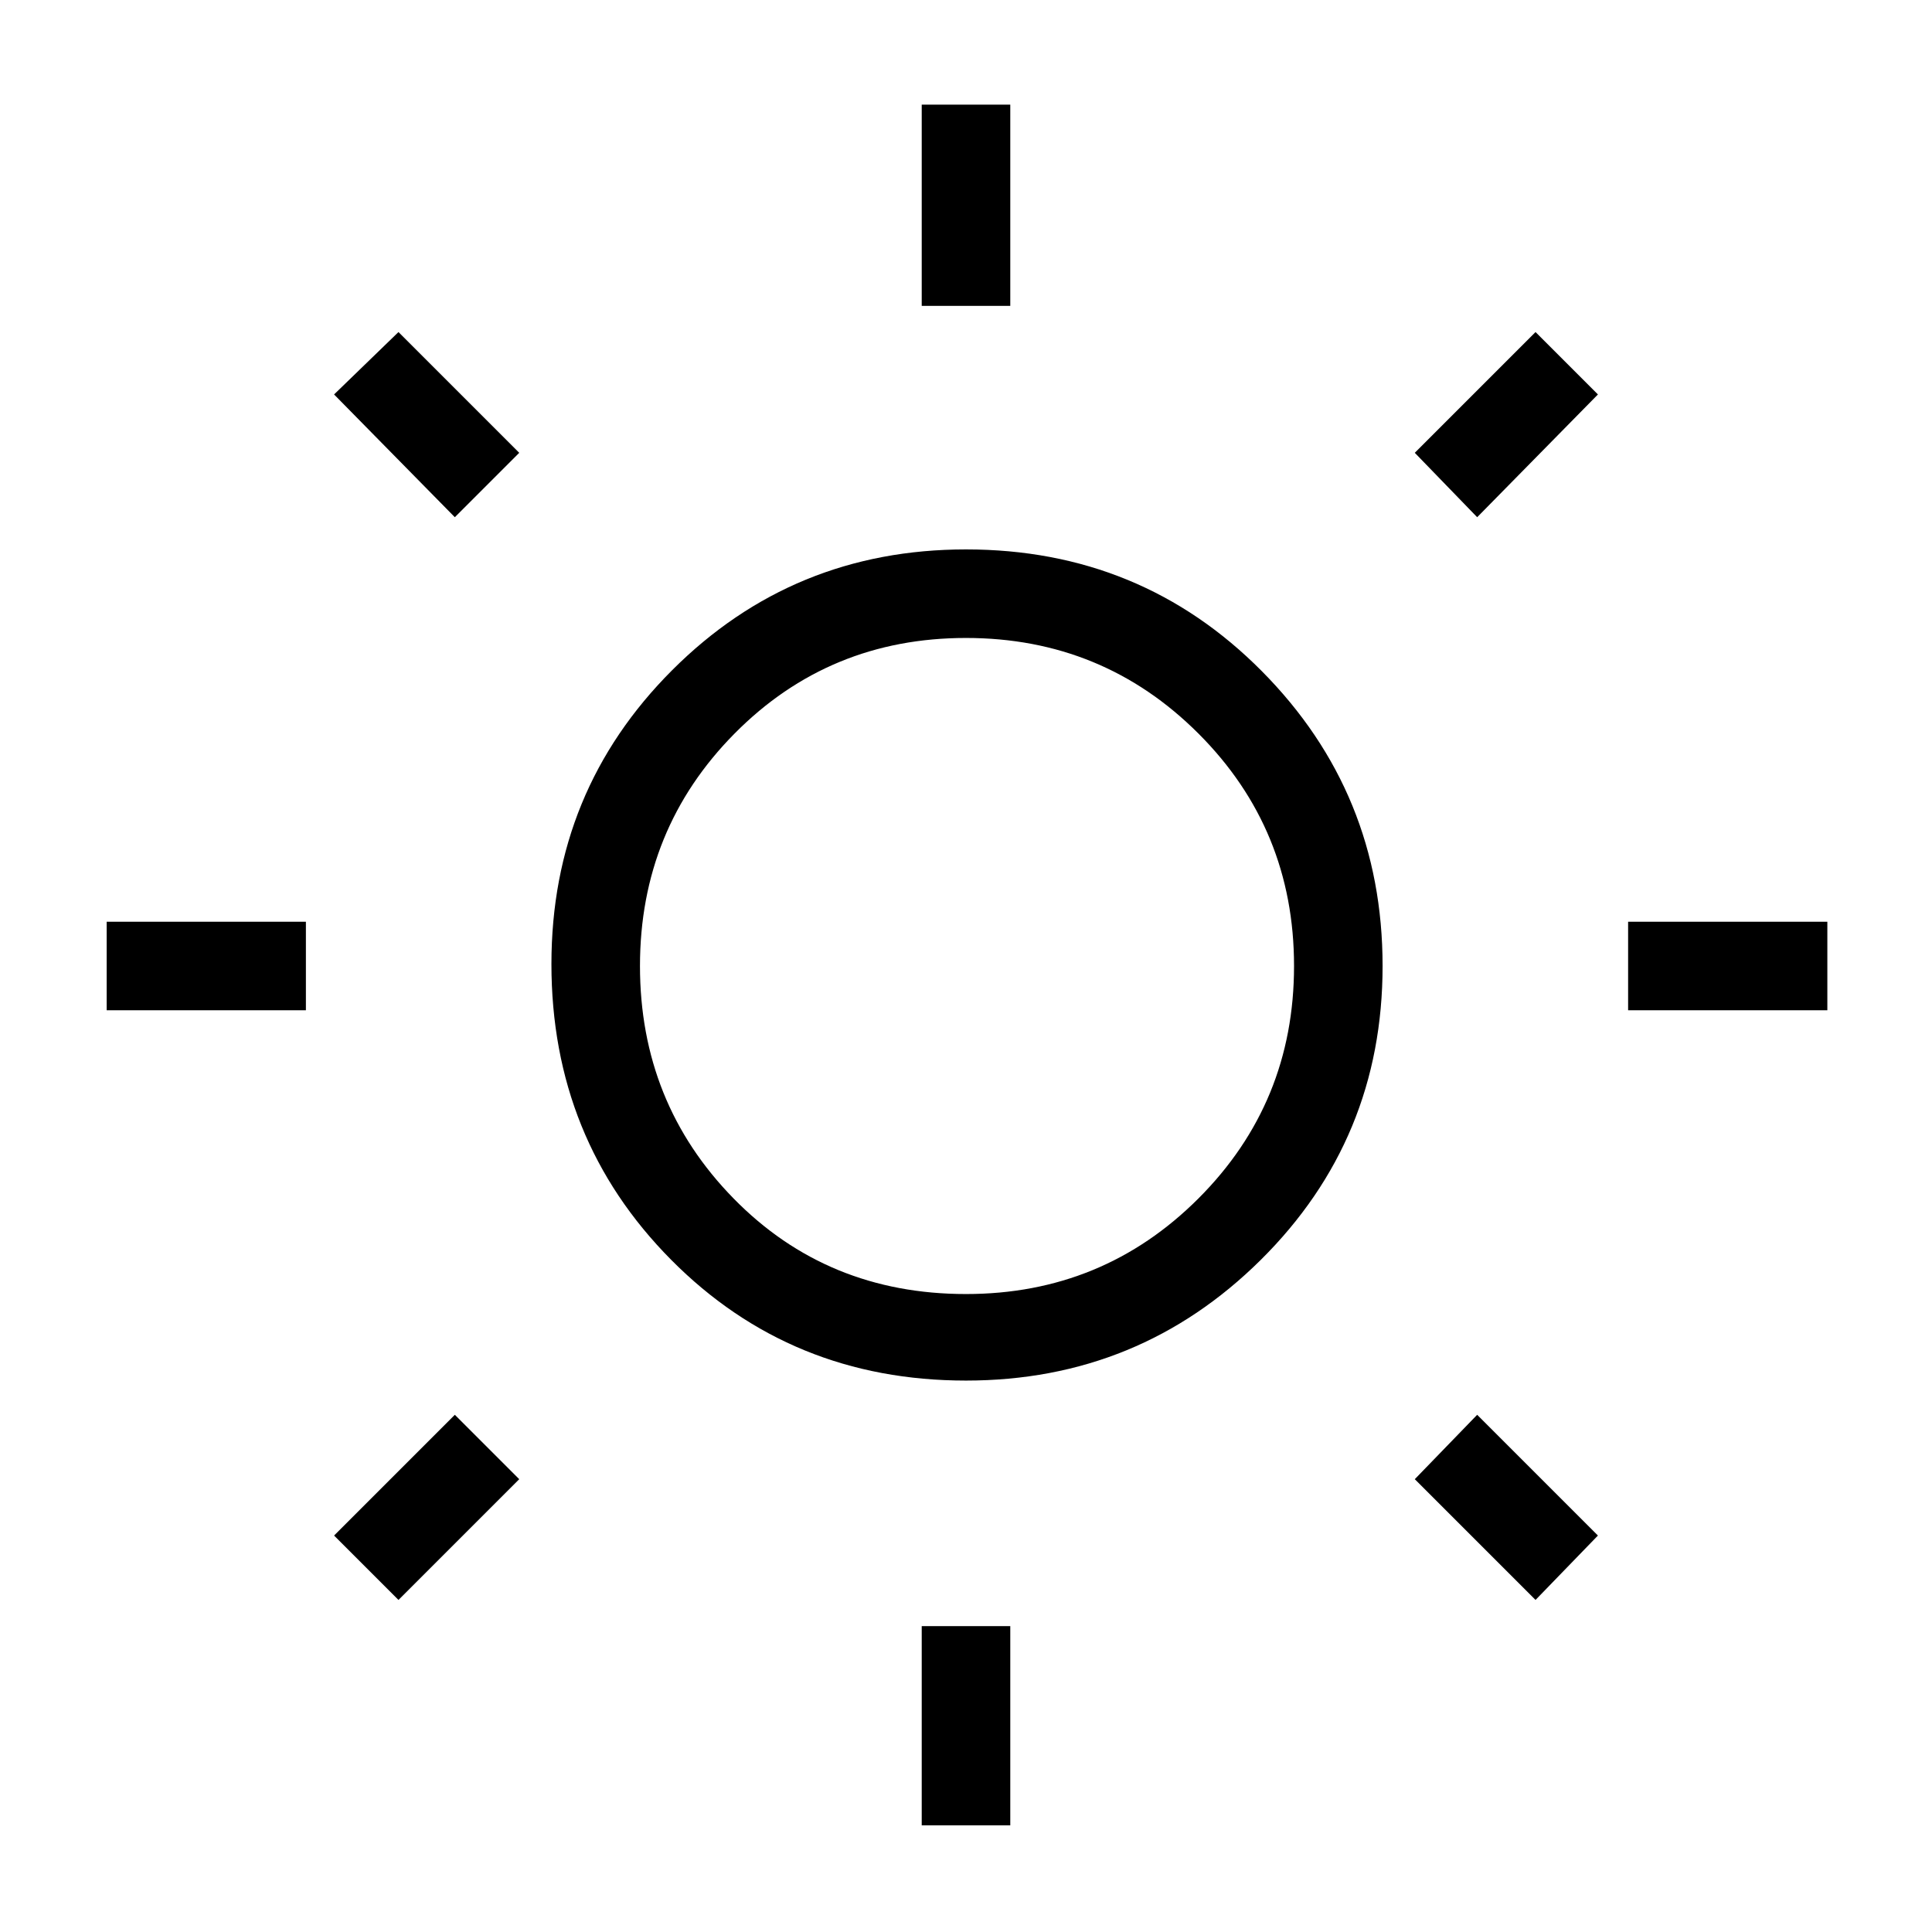 <svg xmlns="http://www.w3.org/2000/svg" height="48" width="48"><path d="M22.9 7.6V2.6H25.1V7.6ZM22.9 45.35V40.4H25.1V45.35ZM40.45 25.1V22.9H45.4V25.1ZM2.65 25.1V22.9H7.6V25.1ZM36.7 12.85 35.15 11.25 38.15 8.25 39.7 9.8ZM9.9 39.75 8.3 38.15 11.3 35.15 12.9 36.75ZM38.15 39.75 35.15 36.75 36.7 35.15 39.7 38.15ZM11.3 12.85 8.3 9.8 9.9 8.25 12.9 11.25ZM24 34.3Q19.65 34.3 16.675 31.3Q13.7 28.3 13.7 23.95Q13.7 19.65 16.7 16.65Q19.7 13.65 24 13.65Q28.35 13.65 31.35 16.675Q34.35 19.7 34.35 24Q34.35 28.3 31.325 31.3Q28.3 34.3 24 34.3ZM24 32.15Q27.4 32.15 29.775 29.775Q32.15 27.4 32.15 24Q32.15 20.6 29.775 18.225Q27.4 15.85 24 15.85Q20.6 15.85 18.25 18.225Q15.9 20.6 15.9 24Q15.9 27.4 18.225 29.775Q20.55 32.15 24 32.15ZM24 23.95Q24 23.95 24 23.95Q24 23.95 24 23.95Q24 23.95 24 23.95Q24 23.95 24 23.95Q24 23.95 24 23.95Q24 23.95 24 23.95Q24 23.95 24 23.95Q24 23.95 24 23.95Z"/></svg>
